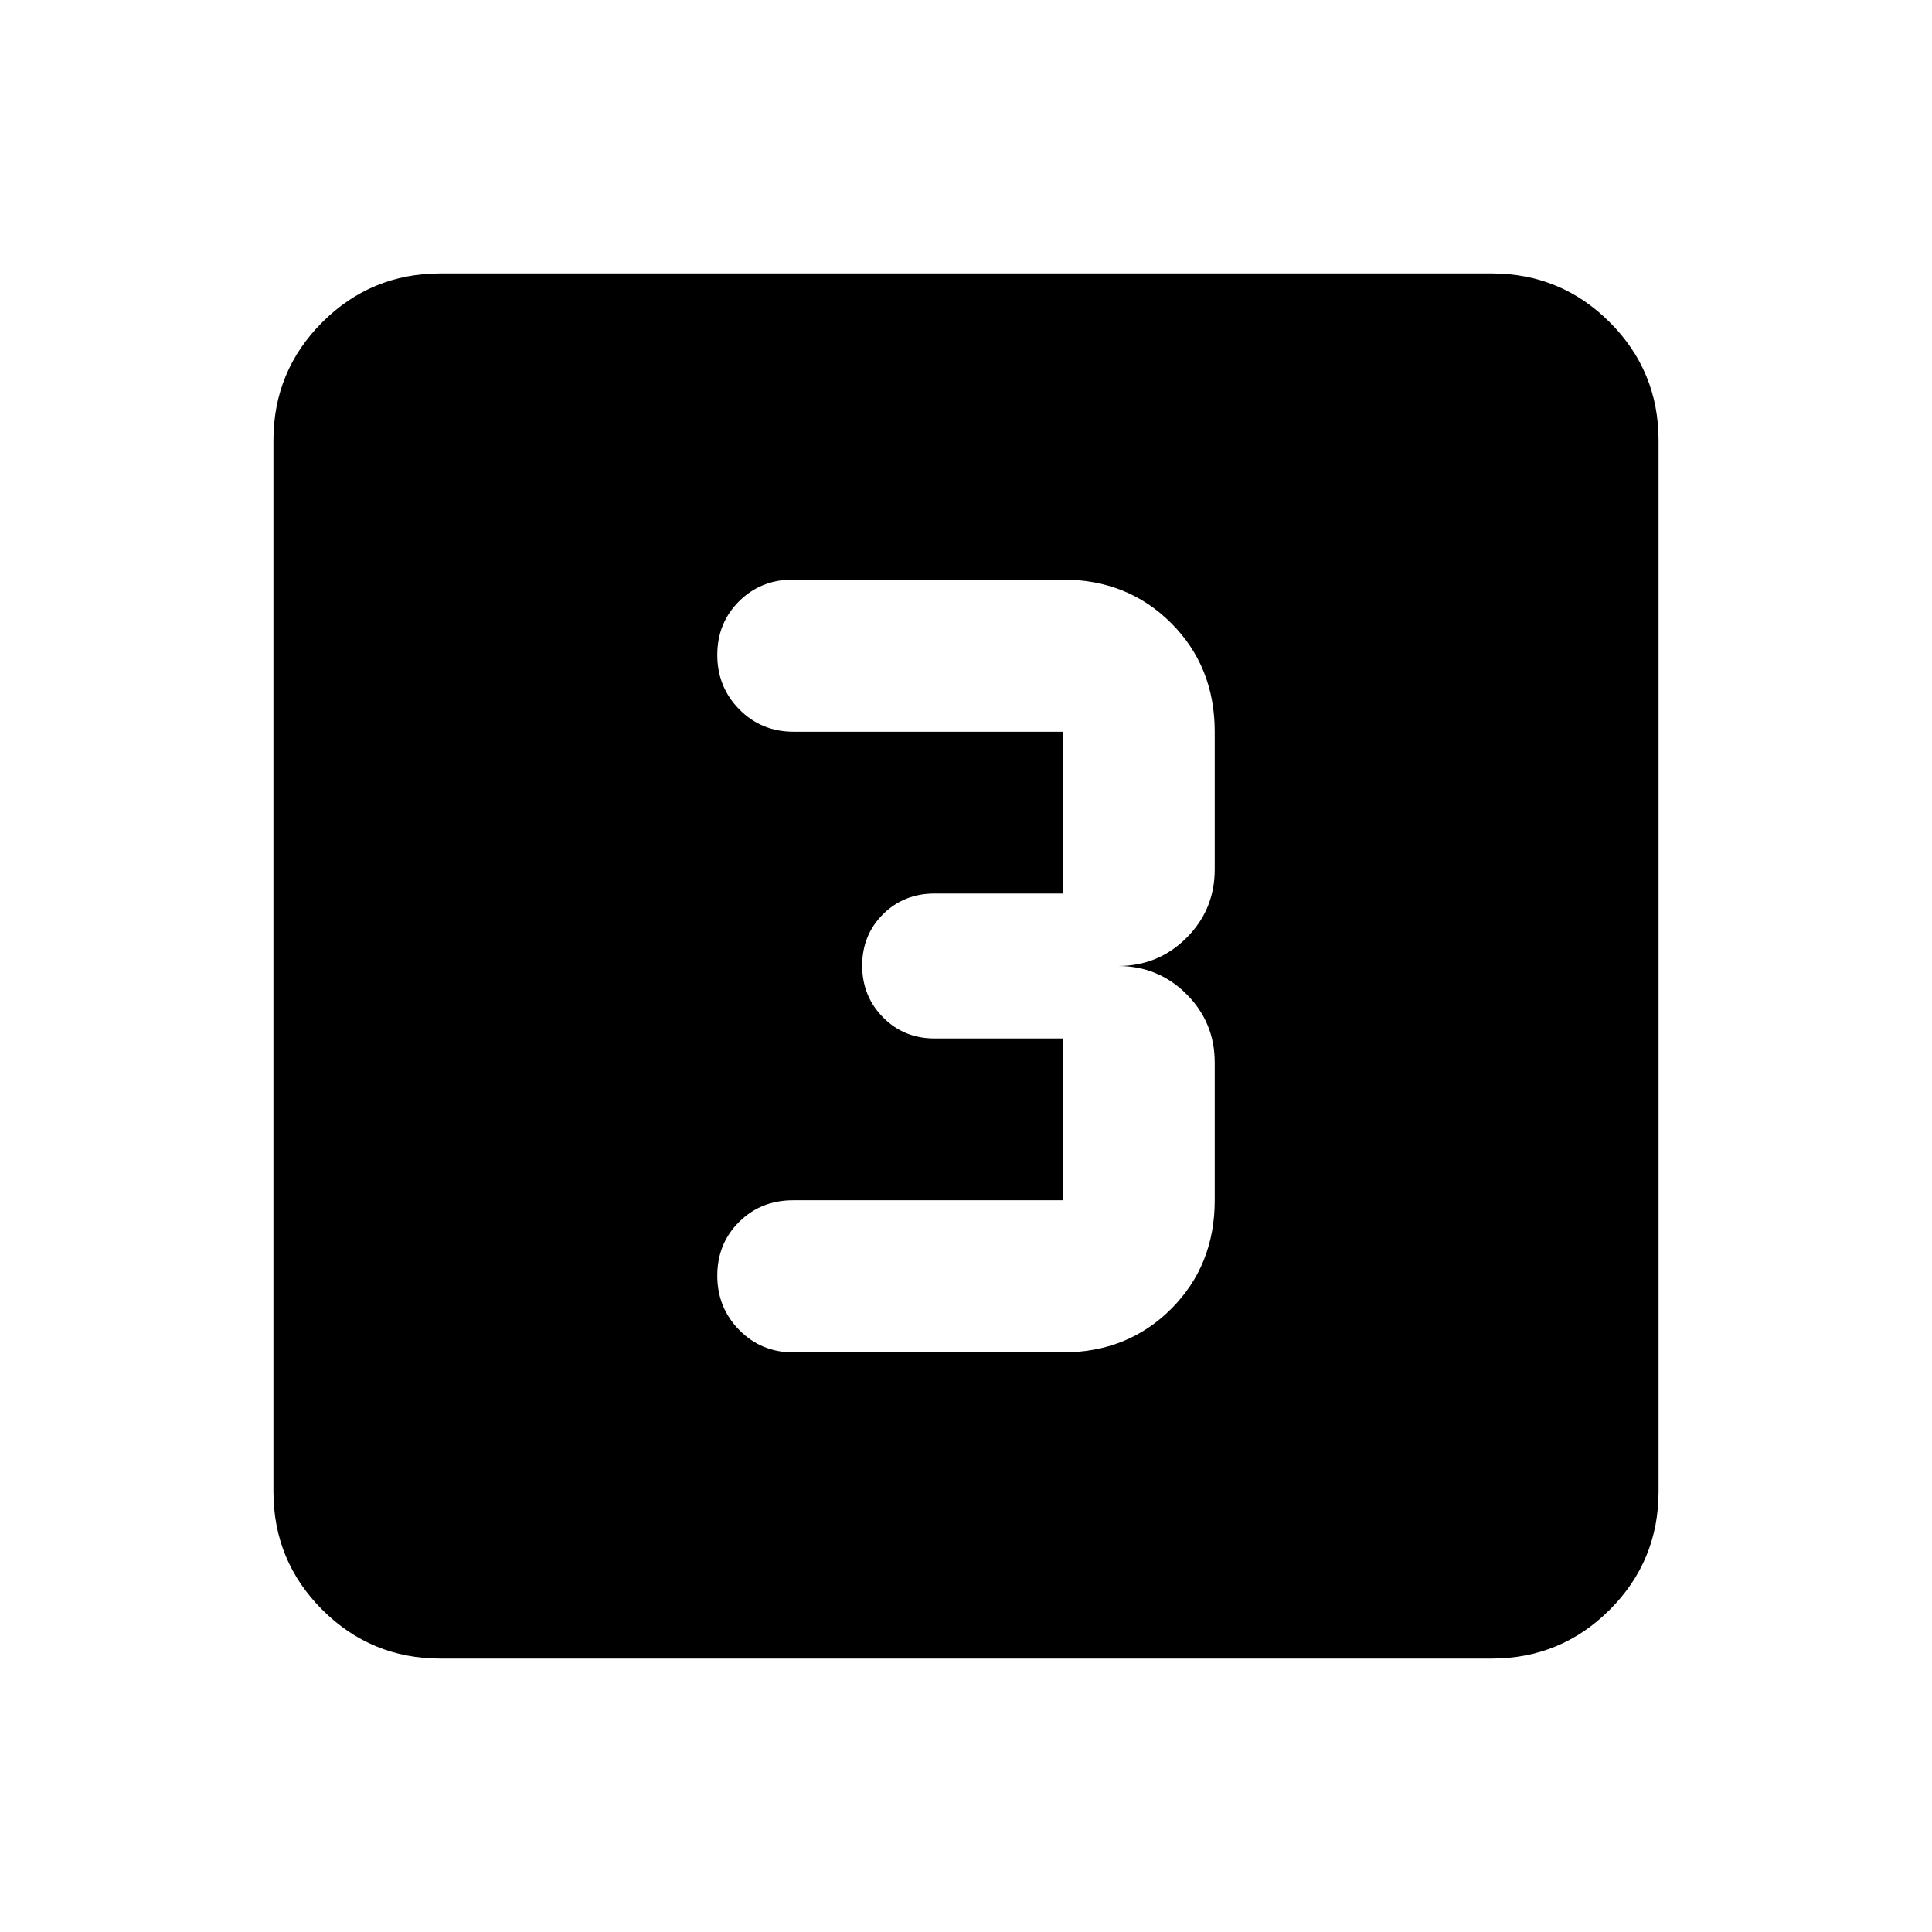 <svg xmlns="http://www.w3.org/2000/svg" height="20" viewBox="0 -960 960 960" width="20"><path d="M528-288q32.331 0 53.959-21.628 21.628-21.629 21.628-53.959V-432q0-20-14-34t-34-14q20 0 34-14t14-34v-68.413q0-32.33-21.628-53.959Q560.331-672 528-672H394.087q-16.017 0-26.846 10.768-10.828 10.767-10.828 26.695t10.948 27.026q10.948 11.098 26.965 11.098H528V-516h-63.587q-15.3 0-25.65 10.289-10.35 10.29-10.35 25.5 0 15.211 10.35 25.711 10.35 10.5 25.65 10.5H528v80.413H394.087q-16.017 0-26.846 10.768-10.828 10.767-10.828 26.695t10.948 27.026Q378.309-288 394.326-288H528ZM218.87-135.869q-34.483 0-58.742-24.259t-24.259-58.742v-522.26q0-34.483 24.259-58.742t58.742-24.259h522.26q34.483 0 58.742 24.259t24.259 58.742v522.26q0 34.483-24.259 58.742t-58.742 24.259H218.87Z"/></svg>